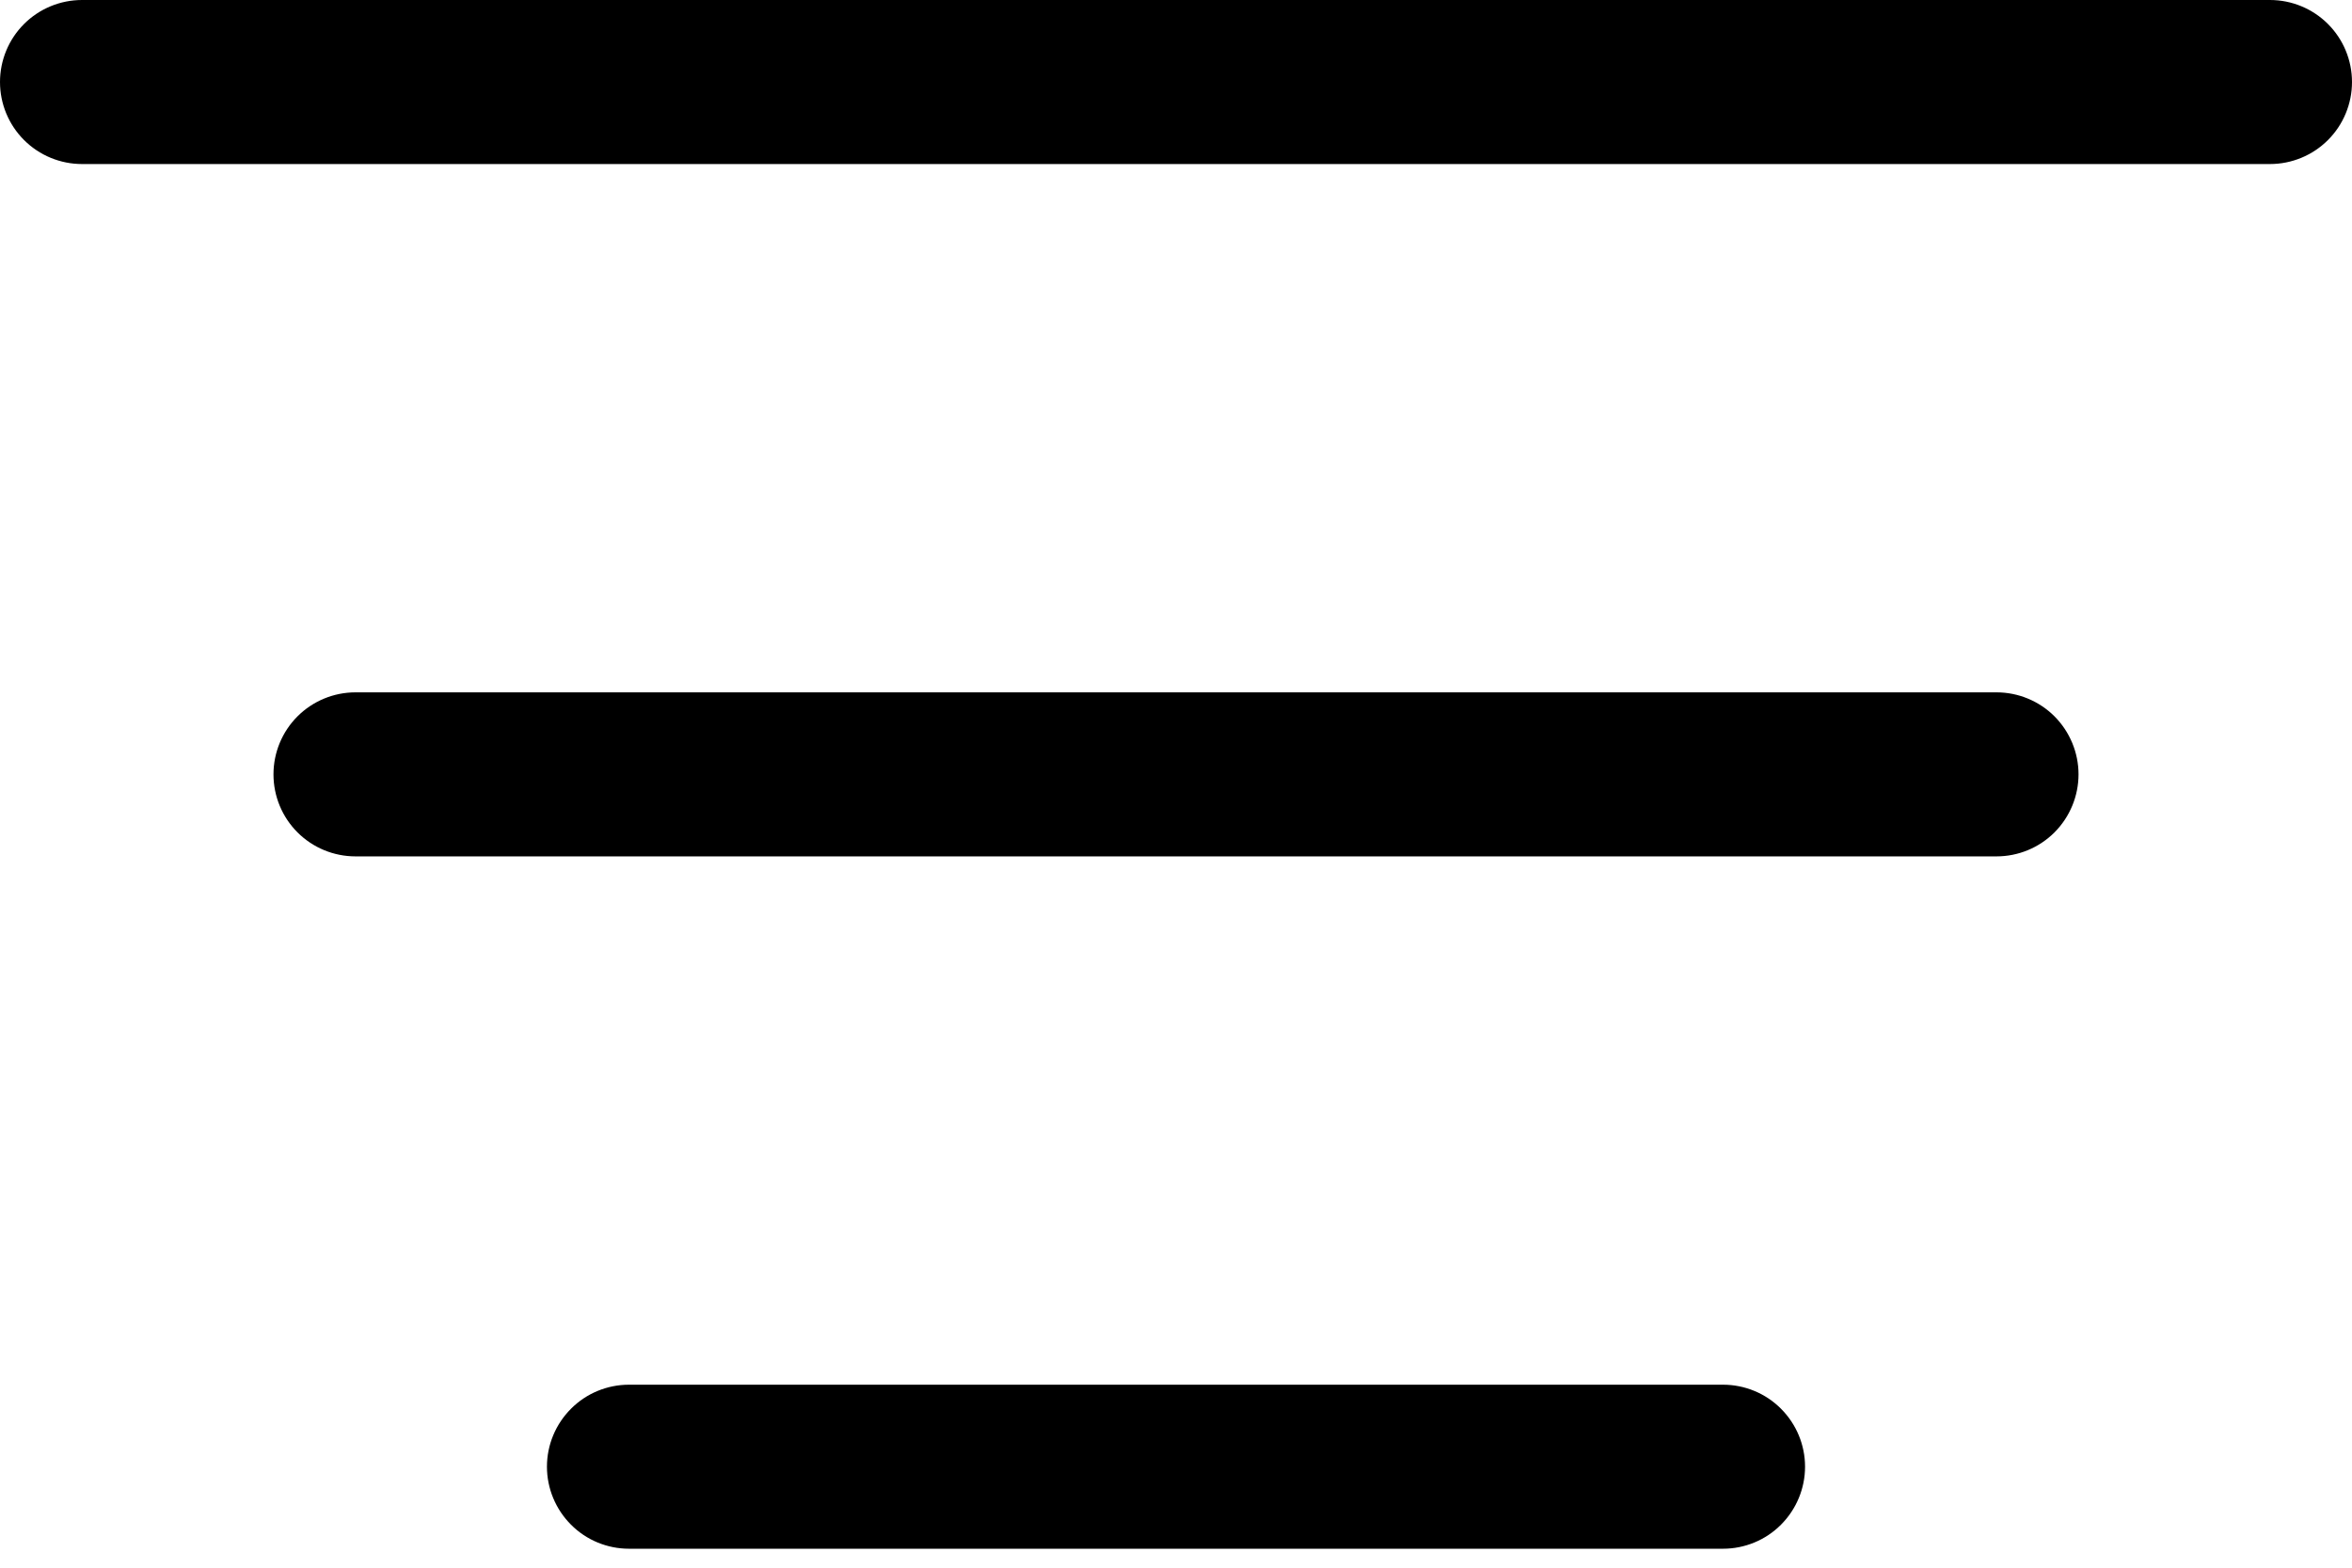 <svg width="33" height="22" viewBox="0 0 33 22" fill="none" xmlns="http://www.w3.org/2000/svg">
<path d="M31.849 0H1.151C0.846 0 0.553 0.121 0.337 0.337C0.121 0.553 0 0.846 0 1.151C0 1.456 0.121 1.749 0.337 1.965C0.553 2.181 0.846 2.302 1.151 2.302H31.849C32.154 2.302 32.447 2.181 32.663 1.965C32.879 1.749 33 1.456 33 1.151C33 0.846 32.879 0.553 32.663 0.337C32.447 0.121 32.154 0 31.849 0Z" fill="black"/>
<path d="M28.012 9.716H4.988C4.683 9.716 4.39 9.837 4.174 10.053C3.958 10.269 3.837 10.562 3.837 10.867C3.837 11.172 3.958 11.465 4.174 11.681C4.39 11.897 4.683 12.018 4.988 12.018H28.012C28.317 12.018 28.61 11.897 28.826 11.681C29.041 11.465 29.163 11.172 29.163 10.867C29.163 10.562 29.041 10.269 28.826 10.053C28.61 9.837 28.317 9.716 28.012 9.716Z" fill="black"/>
<path d="M24.174 19.432H8.826C8.52 19.432 8.227 19.553 8.012 19.769C7.796 19.985 7.674 20.277 7.674 20.583C7.674 20.888 7.796 21.181 8.012 21.397C8.227 21.613 8.52 21.734 8.826 21.734H24.174C24.48 21.734 24.773 21.613 24.988 21.397C25.204 21.181 25.326 20.888 25.326 20.583C25.326 20.277 25.204 19.985 24.988 19.769C24.773 19.553 24.48 19.432 24.174 19.432Z" fill="black"/>
</svg>
